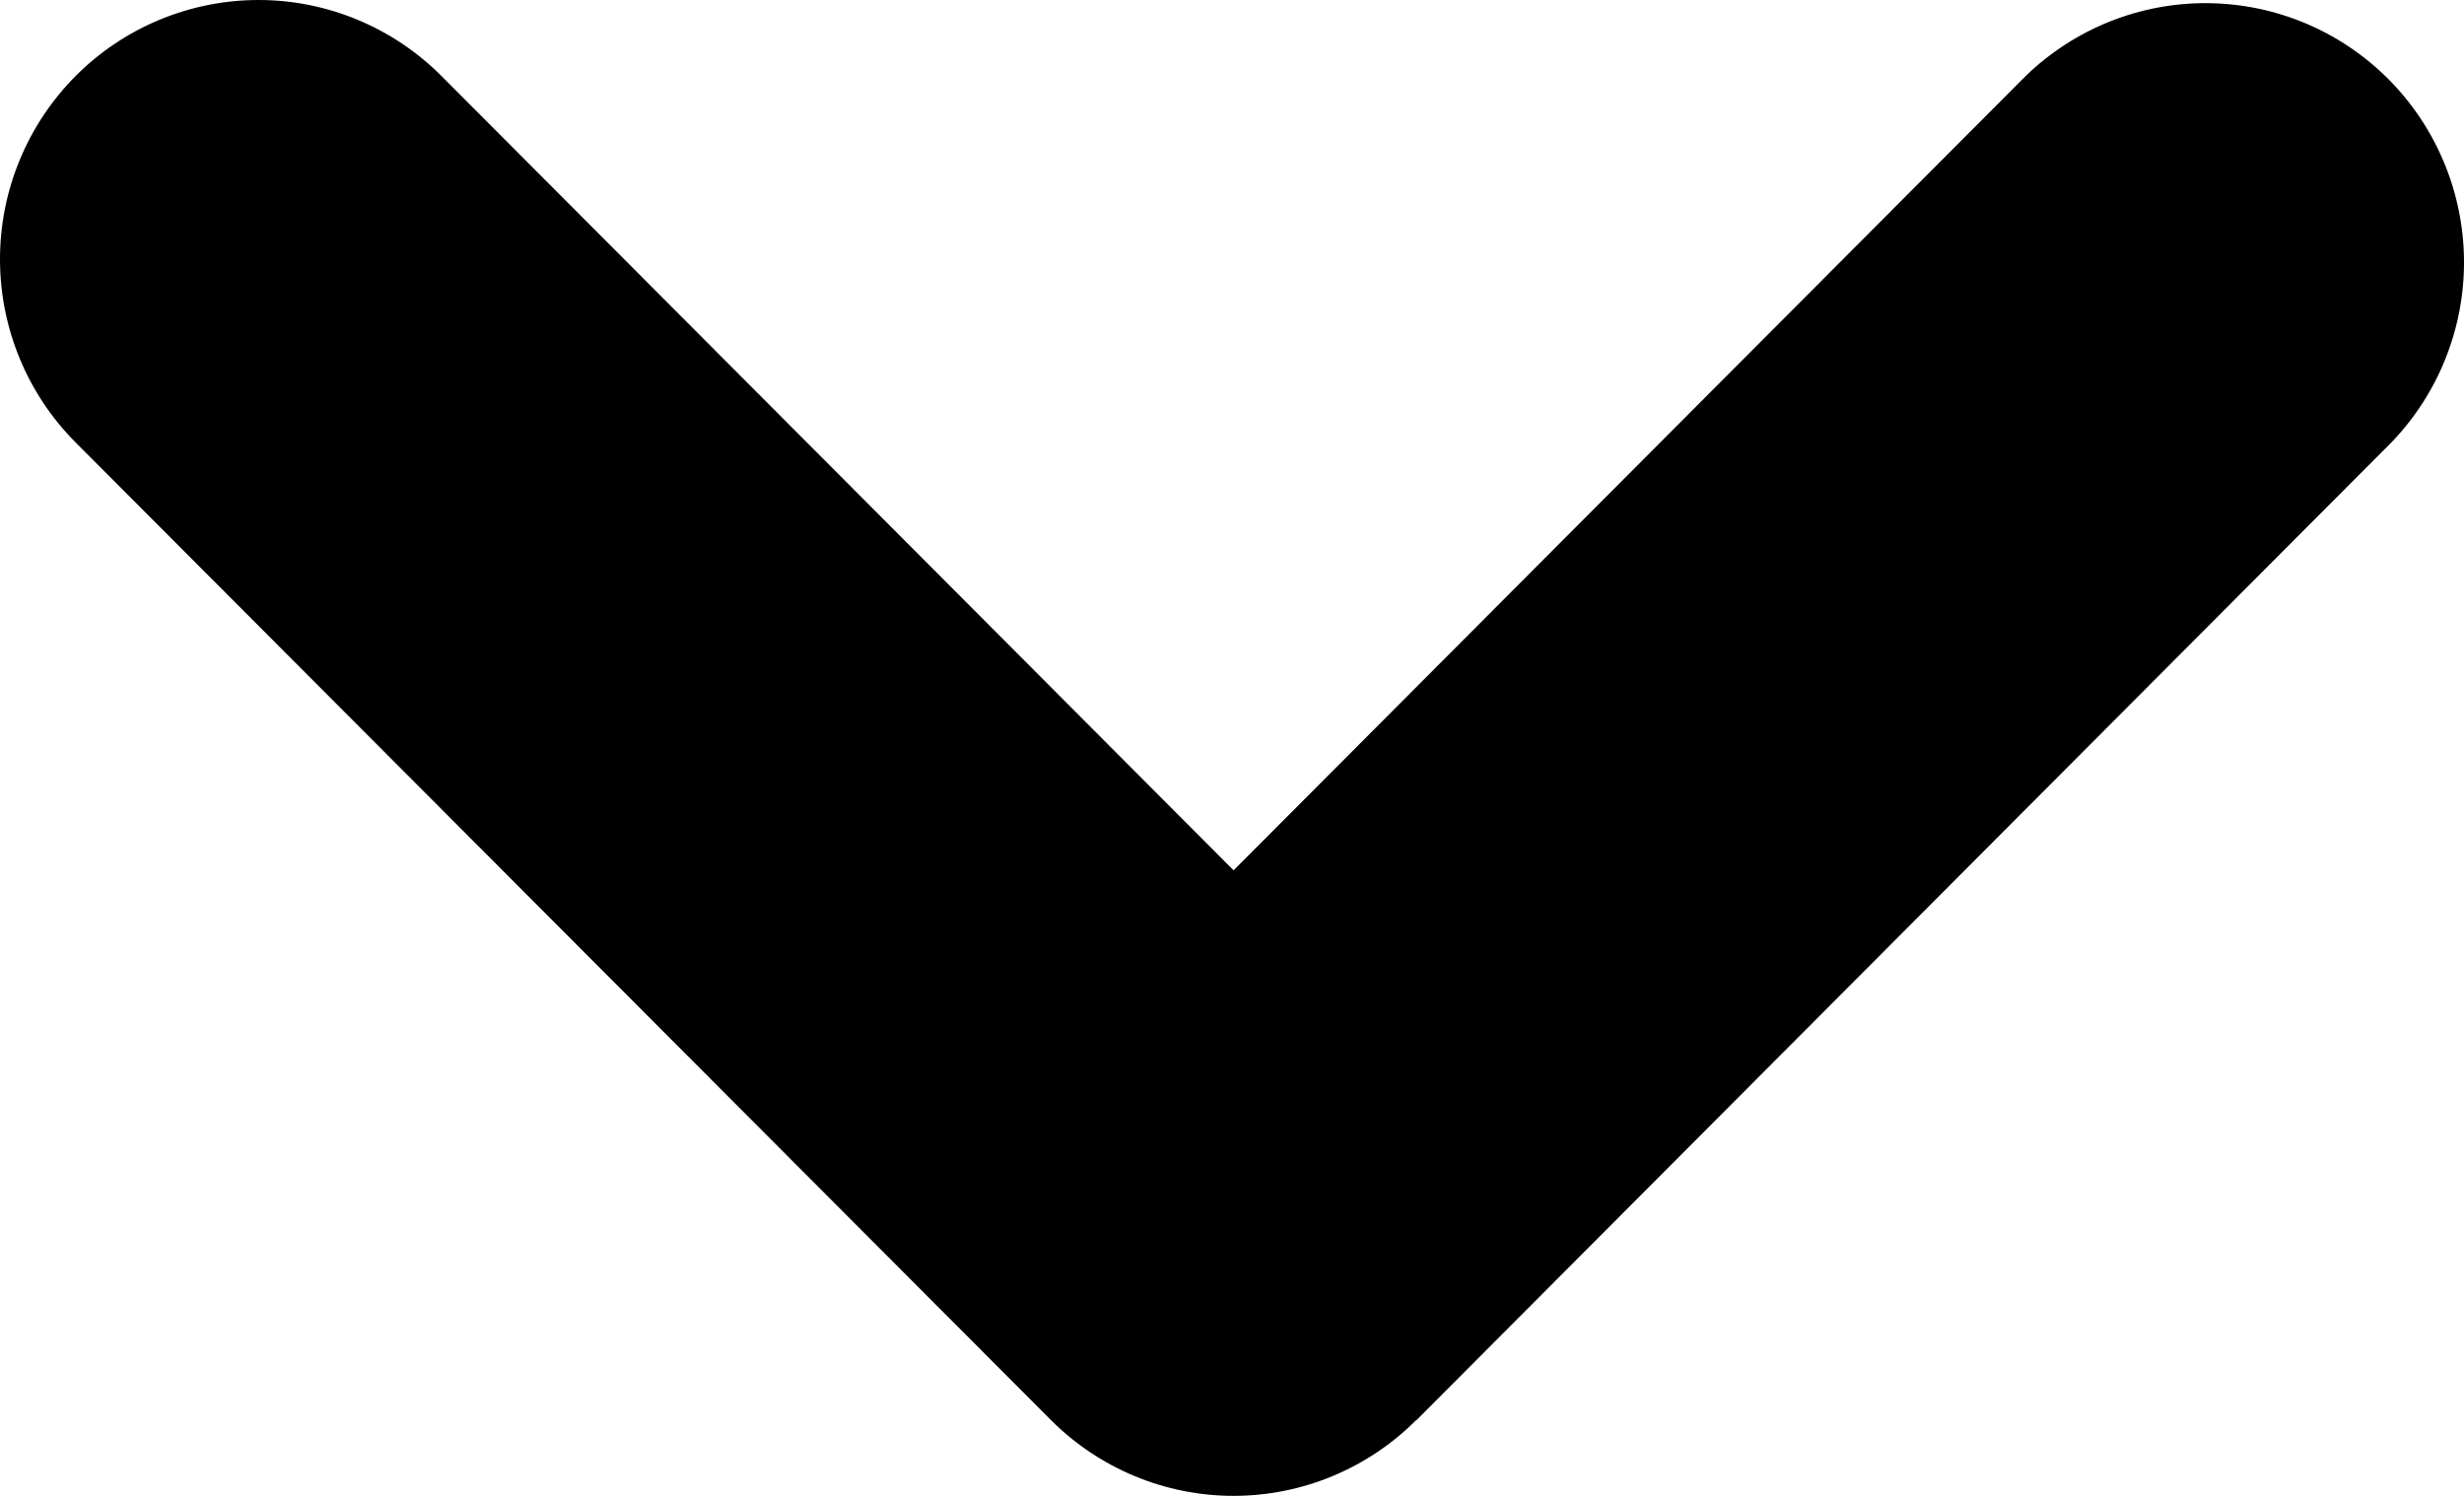 <?xml version="1.0" encoding="UTF-8" standalone="no"?><svg width='28' height='17' viewBox='0 0 28 17' fill='none' xmlns='http://www.w3.org/2000/svg'>
<path fill-rule='evenodd' clip-rule='evenodd' d='M16.094 16.138C15.543 16.69 14.797 17 14.018 17C13.24 17 12.493 16.69 11.942 16.138L0.86 5.029C0.309 4.477 -0 3.727 8.17209e-08 2.946C0 2.164 0.31 1.415 0.861 0.862C1.412 0.31 2.16 -0 2.939 8.19494e-08C3.718 0 4.465 0.311 5.016 0.863L14.018 9.891L23.02 0.863C23.574 0.327 24.316 0.029 25.086 0.036C25.857 0.042 26.593 0.351 27.139 0.897C27.683 1.443 27.993 2.182 28 2.955C28.007 3.727 27.711 4.471 27.176 5.027L16.096 16.14L16.094 16.138Z' fill='black'/>
</svg>
